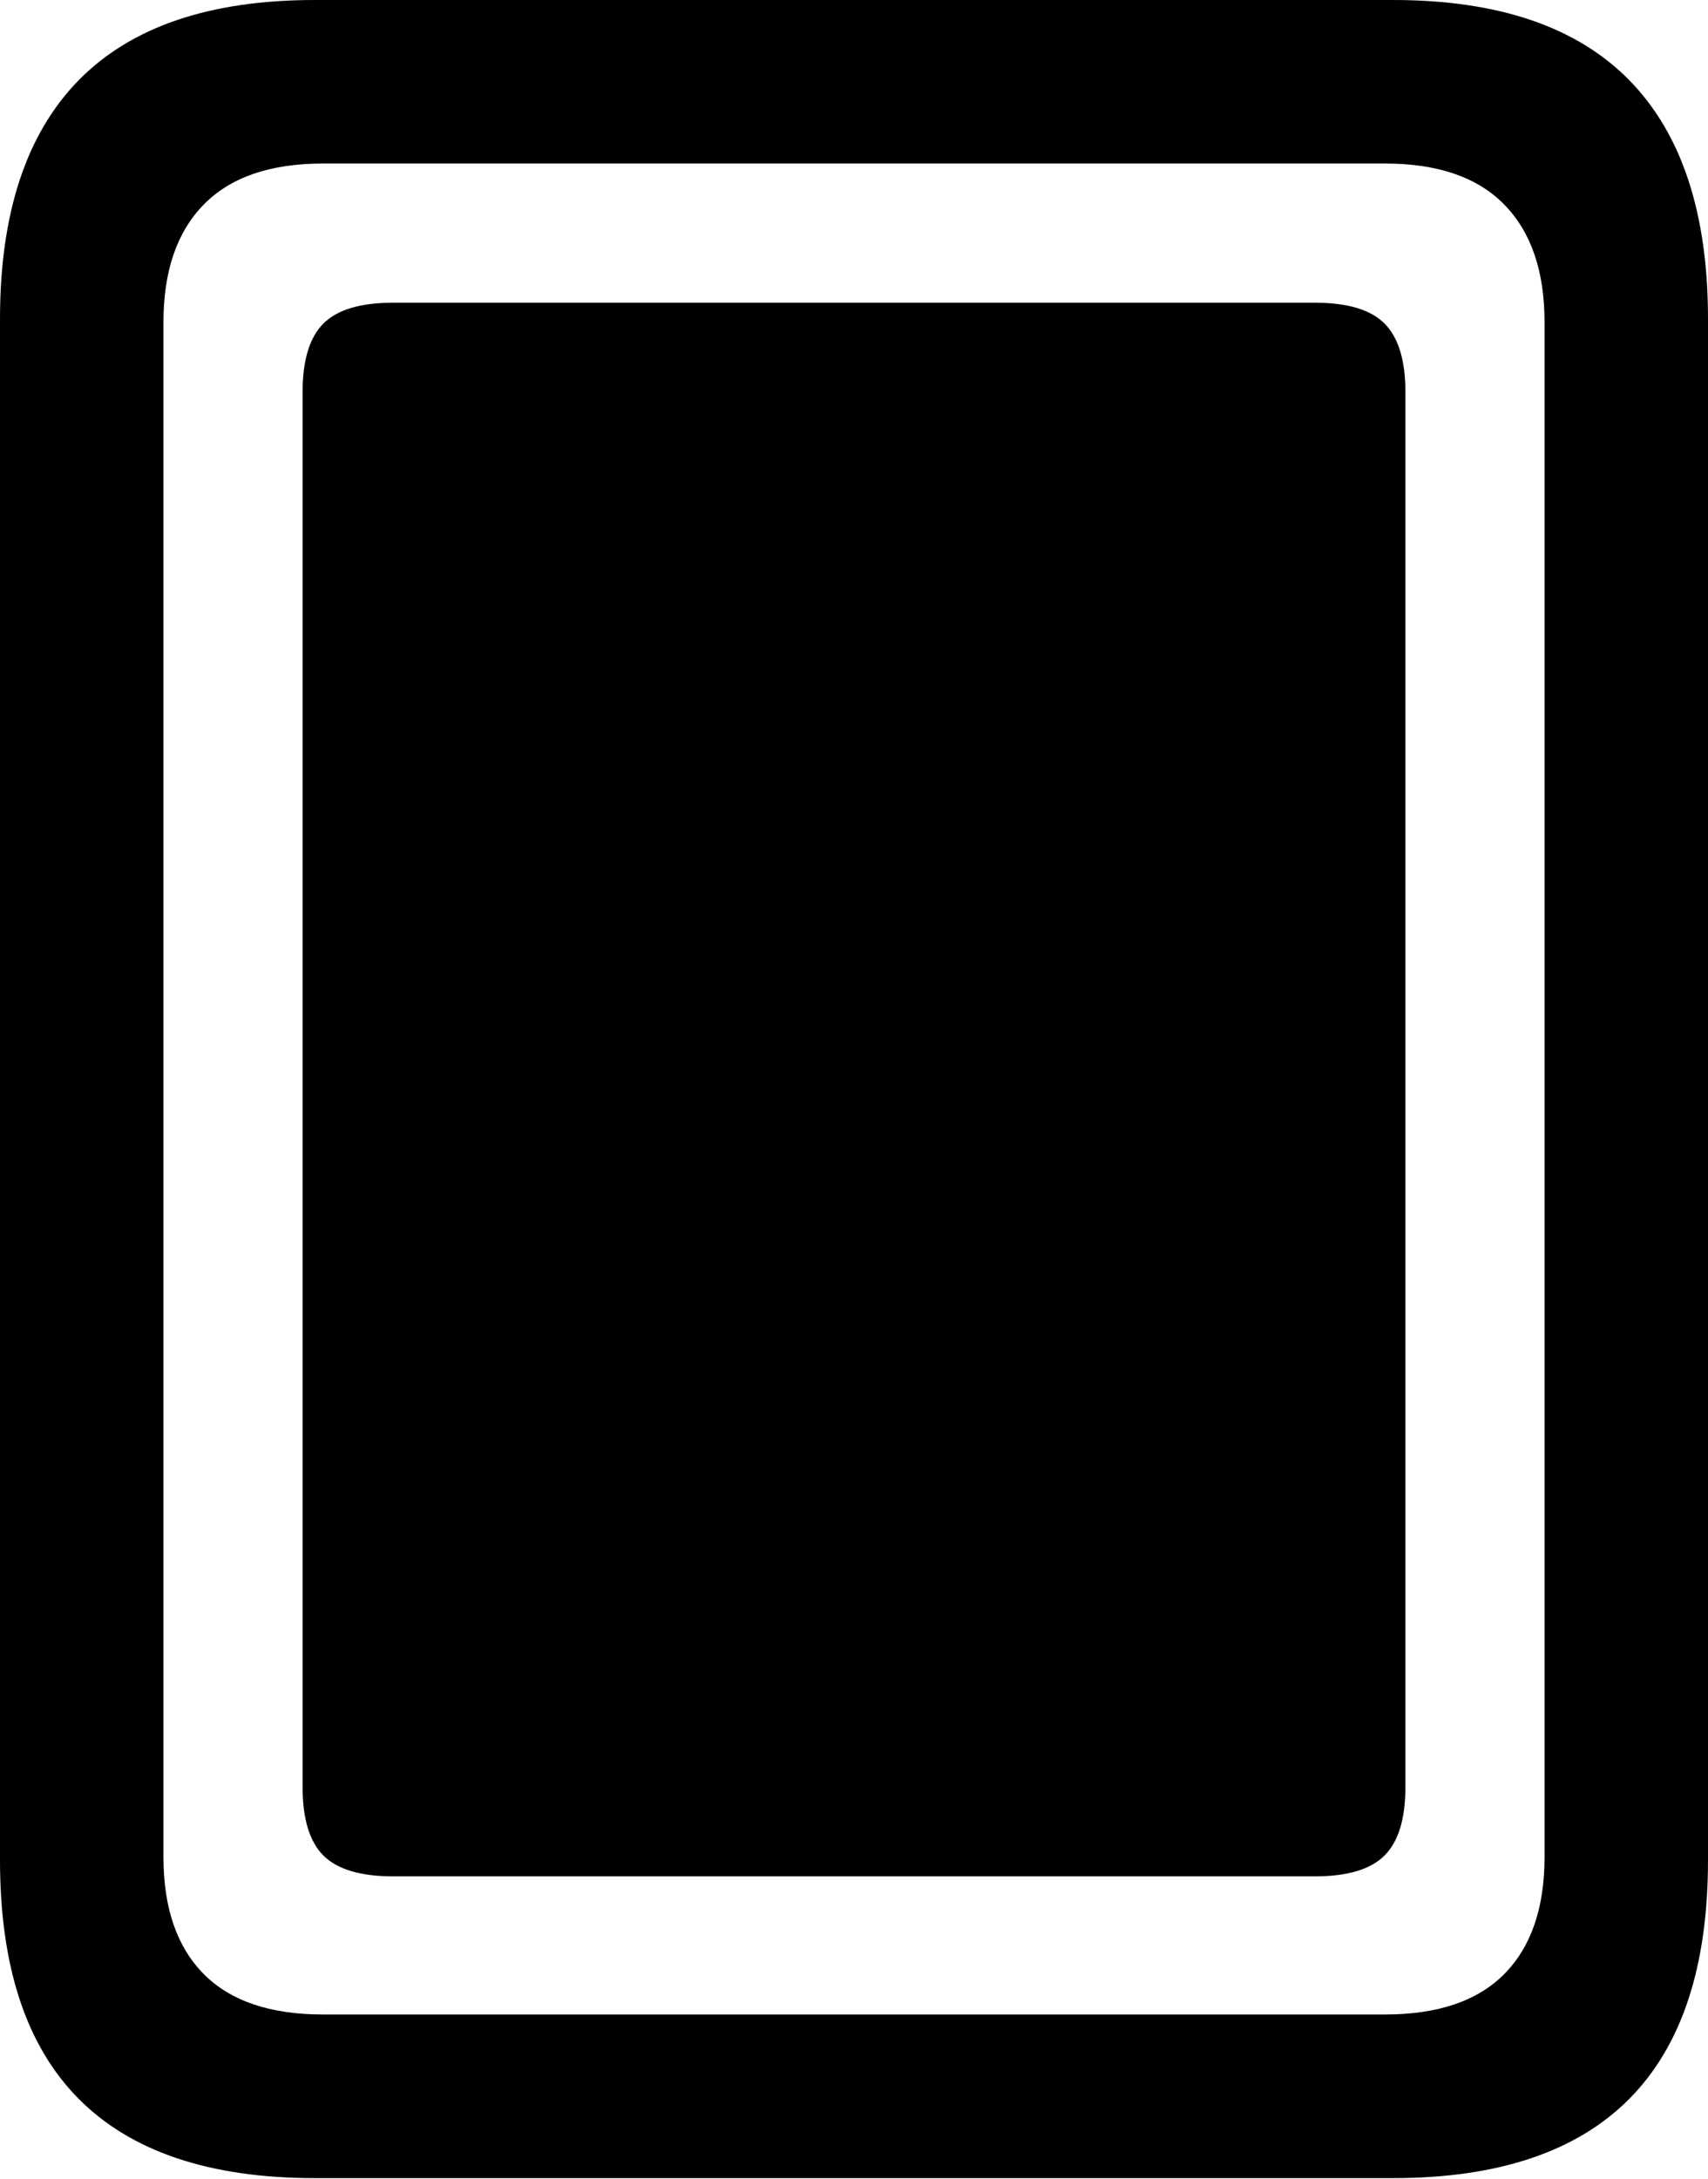 <?xml version="1.0" encoding="UTF-8"?>
<!--Generator: Apple Native CoreSVG 175-->
<!DOCTYPE svg
PUBLIC "-//W3C//DTD SVG 1.1//EN"
       "http://www.w3.org/Graphics/SVG/1.1/DTD/svg11.dtd">
<svg version="1.1" xmlns="http://www.w3.org/2000/svg" xmlns:xlink="http://www.w3.org/1999/xlink" width="16.426" height="20.947">
 <g>
  <rect height="20.947" opacity="0" width="16.426" x="0" y="0"/>
  <path d="M3.779 18.037L12.646 18.037Q13.115 18.037 13.315 17.837Q13.516 17.637 13.516 17.178L13.516 3.77Q13.516 3.311 13.315 3.11Q13.115 2.91 12.646 2.91L3.779 2.91Q3.311 2.91 3.11 3.11Q2.91 3.311 2.91 3.77L2.91 17.178Q2.91 17.637 3.11 17.837Q3.311 18.037 3.779 18.037ZM0 17.881Q0 19.414 0.757 20.176Q1.514 20.938 3.027 20.938L13.398 20.938Q14.912 20.938 15.669 20.176Q16.426 19.414 16.426 17.881L16.426 3.066Q16.426 1.543 15.669 0.771Q14.912 0 13.398 0L3.027 0Q1.514 0 0.757 0.771Q0 1.543 0 3.066ZM1.572 17.852L1.572 3.096Q1.572 2.363 1.958 1.968Q2.344 1.572 3.105 1.572L13.32 1.572Q14.082 1.572 14.468 1.968Q14.854 2.363 14.854 3.096L14.854 17.852Q14.854 18.584 14.468 18.975Q14.082 19.365 13.32 19.365L3.105 19.365Q2.344 19.365 1.958 18.975Q1.572 18.584 1.572 17.852Z" fill="#000000"/>
 </g>
</svg>
